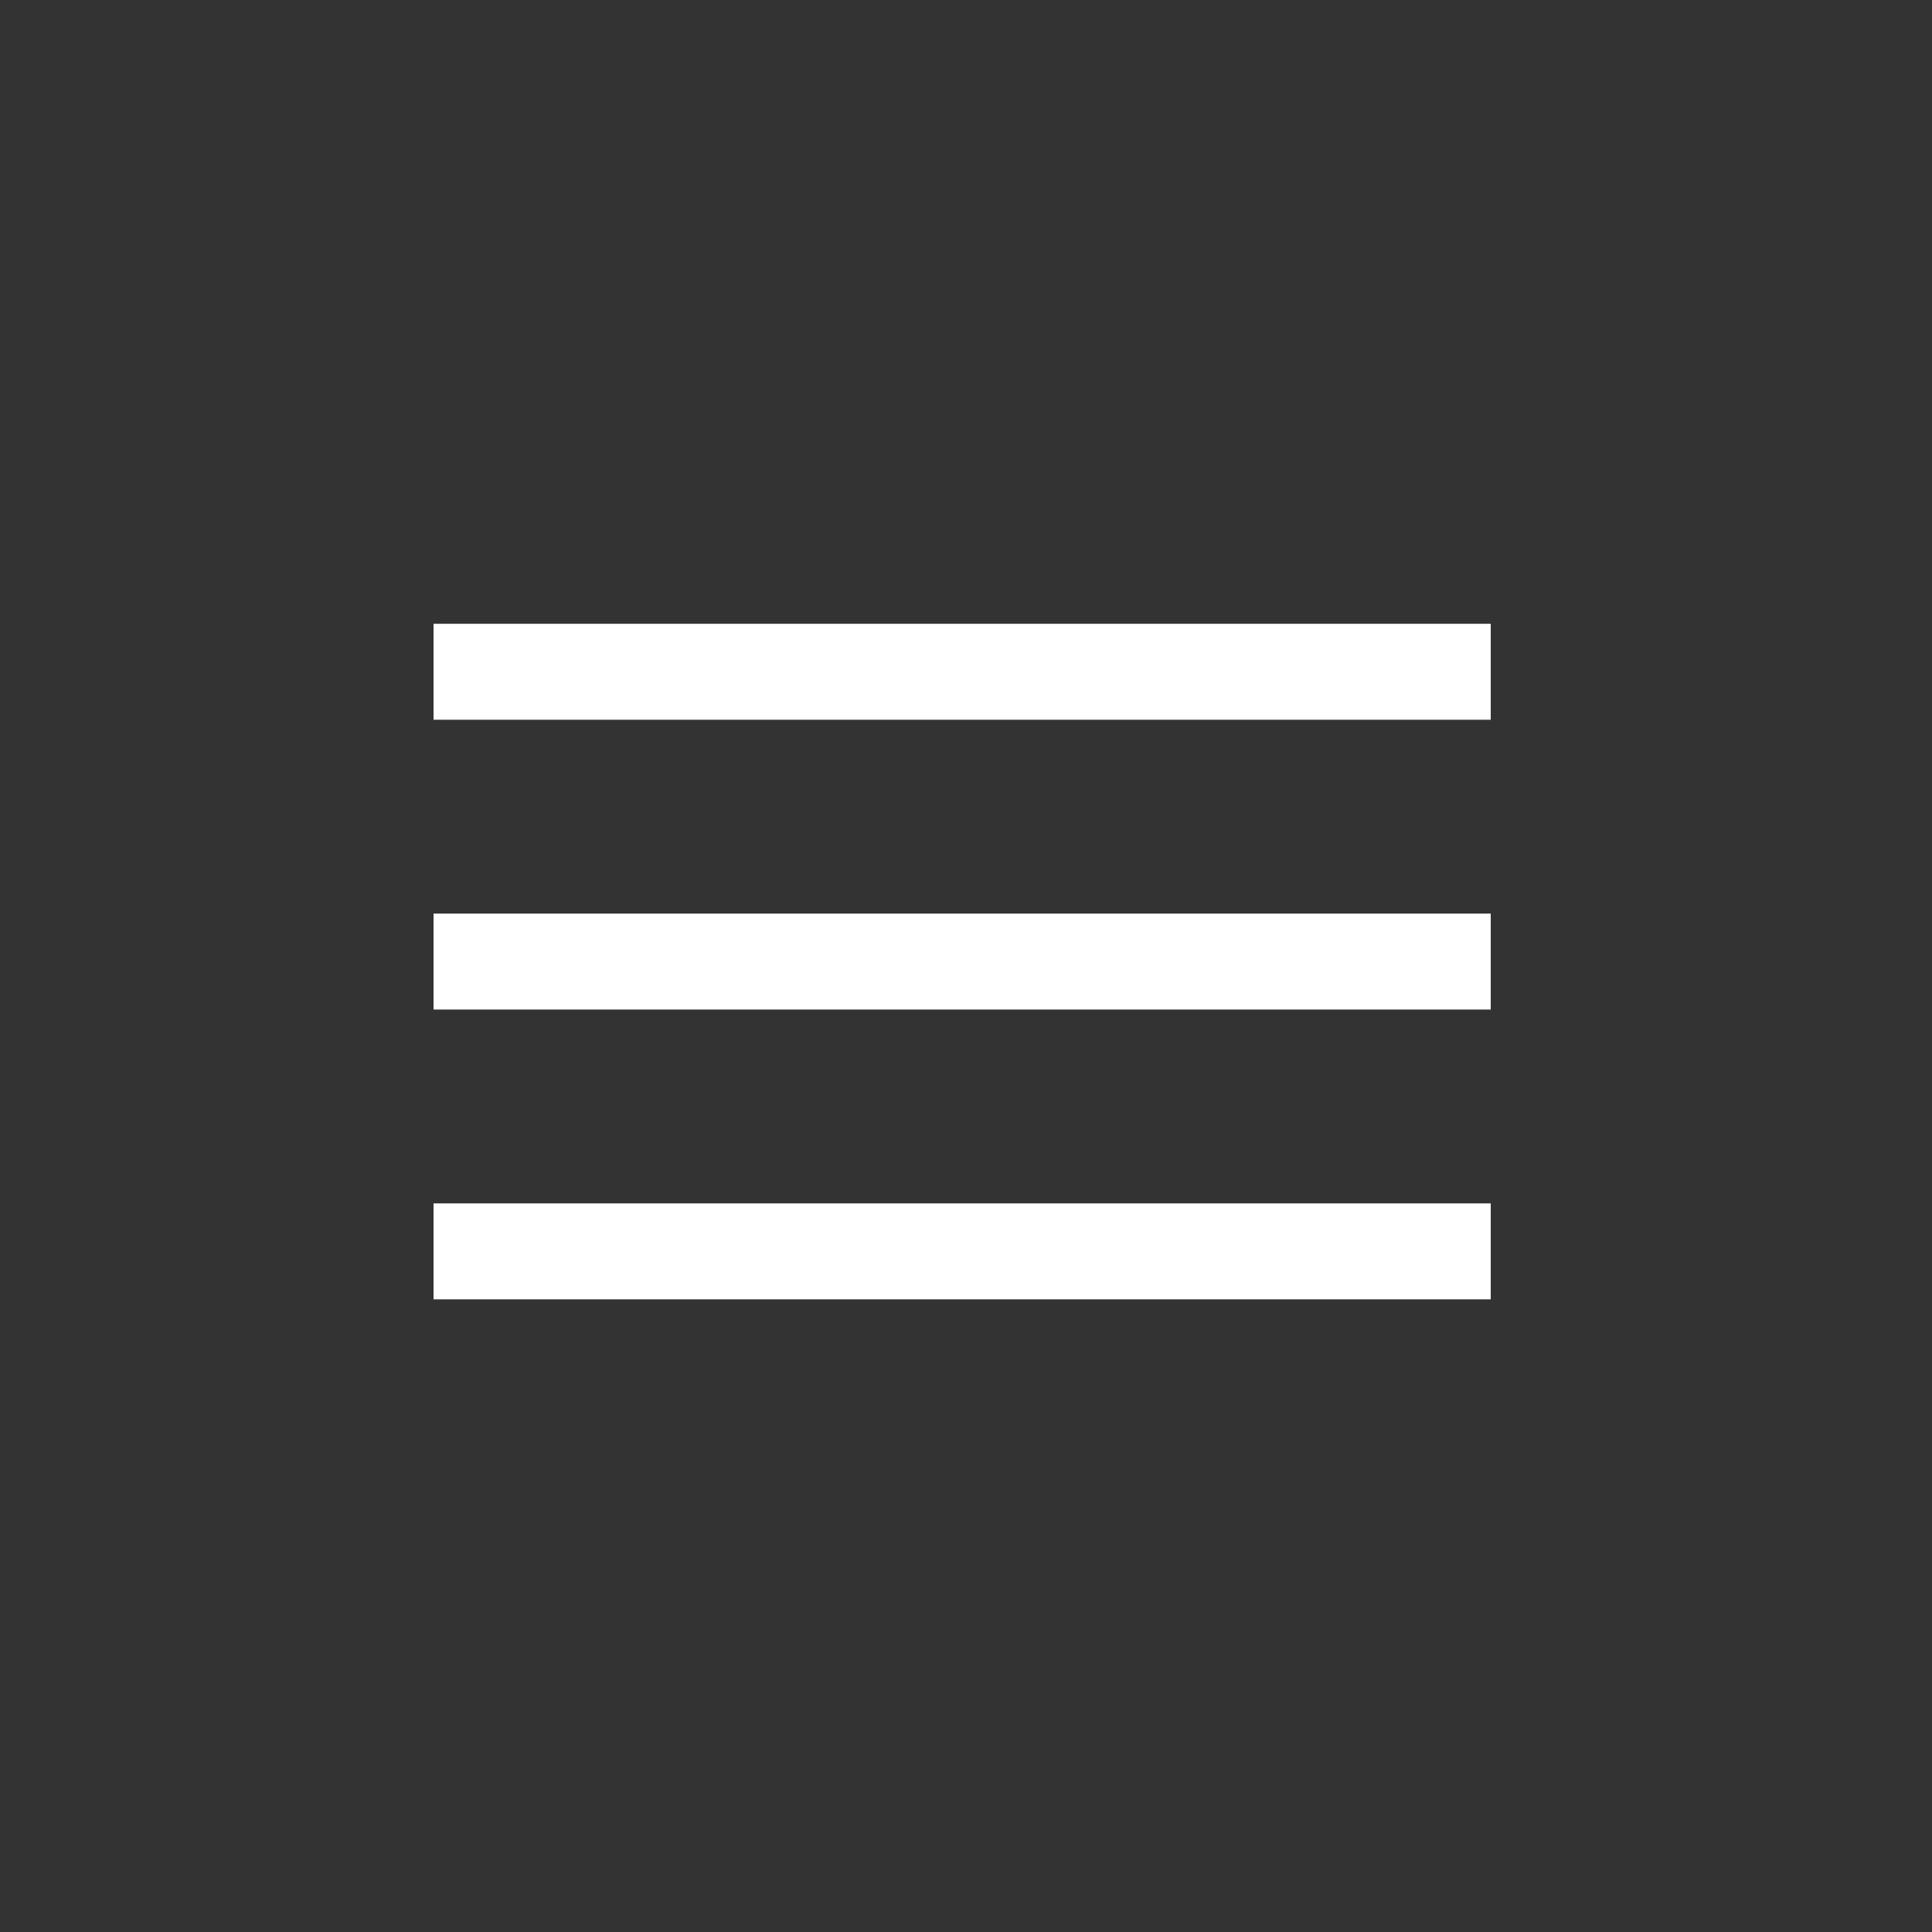 <?xml version="1.0" encoding="UTF-8" standalone="no"?>
<!-- Created with Inkscape (http://www.inkscape.org/) -->

<svg
   xmlns:dc="http://purl.org/dc/elements/1.1/"
   xmlns:cc="http://creativecommons.org/ns#"
   xmlns:rdf="http://www.w3.org/1999/02/22-rdf-syntax-ns#"
   xmlns:svg="http://www.w3.org/2000/svg"
   xmlns="http://www.w3.org/2000/svg"
   xmlns:sodipodi="http://sodipodi.sourceforge.net/DTD/sodipodi-0.dtd"
   xmlns:inkscape="http://www.inkscape.org/namespaces/inkscape"
   id="svg3710"
   version="1.1"
   inkscape:version="0.91 r13725"
   width="40"
   height="40"
   viewBox="0 0 40 40"
   sodipodi:docname="icon-menu.svg">
  <rect x="0" y="0" width="40" height="40" fill="#333333" stroke="none"/>
  <defs
     id="defs3714" />
  <sodipodi:namedview
     pagecolor="#ffffff"
     bordercolor="#666666"
     borderopacity="1"
     objecttolerance="10"
     gridtolerance="10"
     guidetolerance="10"
     inkscape:pageopacity="0"
     inkscape:pageshadow="2"
     inkscape:window-width="1280"
     inkscape:window-height="962"
     id="namedview3712"
     showgrid="false"
     inkscape:zoom="19.675"
     inkscape:cx="20"
     inkscape:cy="20"
     inkscape:window-x="-8"
     inkscape:window-y="-8"
     inkscape:window-maximized="1"
     inkscape:current-layer="svg3710" />
  <g
     transform="matrix(0.052,0,0,0.063,0.379,3.889)"
     id="g3517"
     style="fill:#ffffff">
    <g
       id="g3499"
       style="fill:#ffffff" />
    <g
       id="g3503"
       style="fill:#ffffff" />
    <g
       id="g3507"
       style="fill:#ffffff" />
  </g>
  <g
     transform="matrix(0.057,0,0,0.069,4.26,6.722)"
     id="g3517-7"
     style="fill:#ffffff">
    <g
       id="g3499-1"
       style="fill:#ffffff">
      <rect
         height="28.786"
         width="384"
         x="82.741"
         y="176.712"
         id="rect3501"
         style="fill:#ffffff" />
    </g>
    <g
       id="g3503-7"
       style="fill:#ffffff" />
    <g
       id="g3507-0"
       style="fill:#ffffff" />
  </g>
  <g
     style="fill:#ffffff"
     id="g3499-5-81"
     transform="matrix(0.057,0,0,0.069,4.26,0.722)">
    <rect
       style="fill:#ffffff"
       id="rect3501-3-4"
       y="176.712"
       x="82.741"
       width="384"
       height="28.786" />
  </g>
  <g
     style="fill:#000000"
     id="g3503-1-8"
     transform="matrix(0.057,0,0,0.069,-0.255,-2.864)" />
  <g
     style="fill:#000000"
     id="g3507-7-9"
     transform="matrix(0.057,0,0,0.069,-0.255,-2.864)" />
  <g
     transform="matrix(0.057,0,0,0.069,4.26,12.722)"
     id="g3517-1-5"
     style="fill:#ffffff">
    <g
       id="g3499-5-8"
       style="fill:#ffffff">
      <rect
         height="28.786"
         width="384"
         x="82.741"
         y="176.712"
         id="rect3501-3-6"
         style="fill:#ffffff" />
    </g>
    <g
       id="g3503-1-6"
       style="fill:#ffffff" />
    <g
       id="g3507-7-5"
       style="fill:#ffffff" />
  </g>
</svg>
